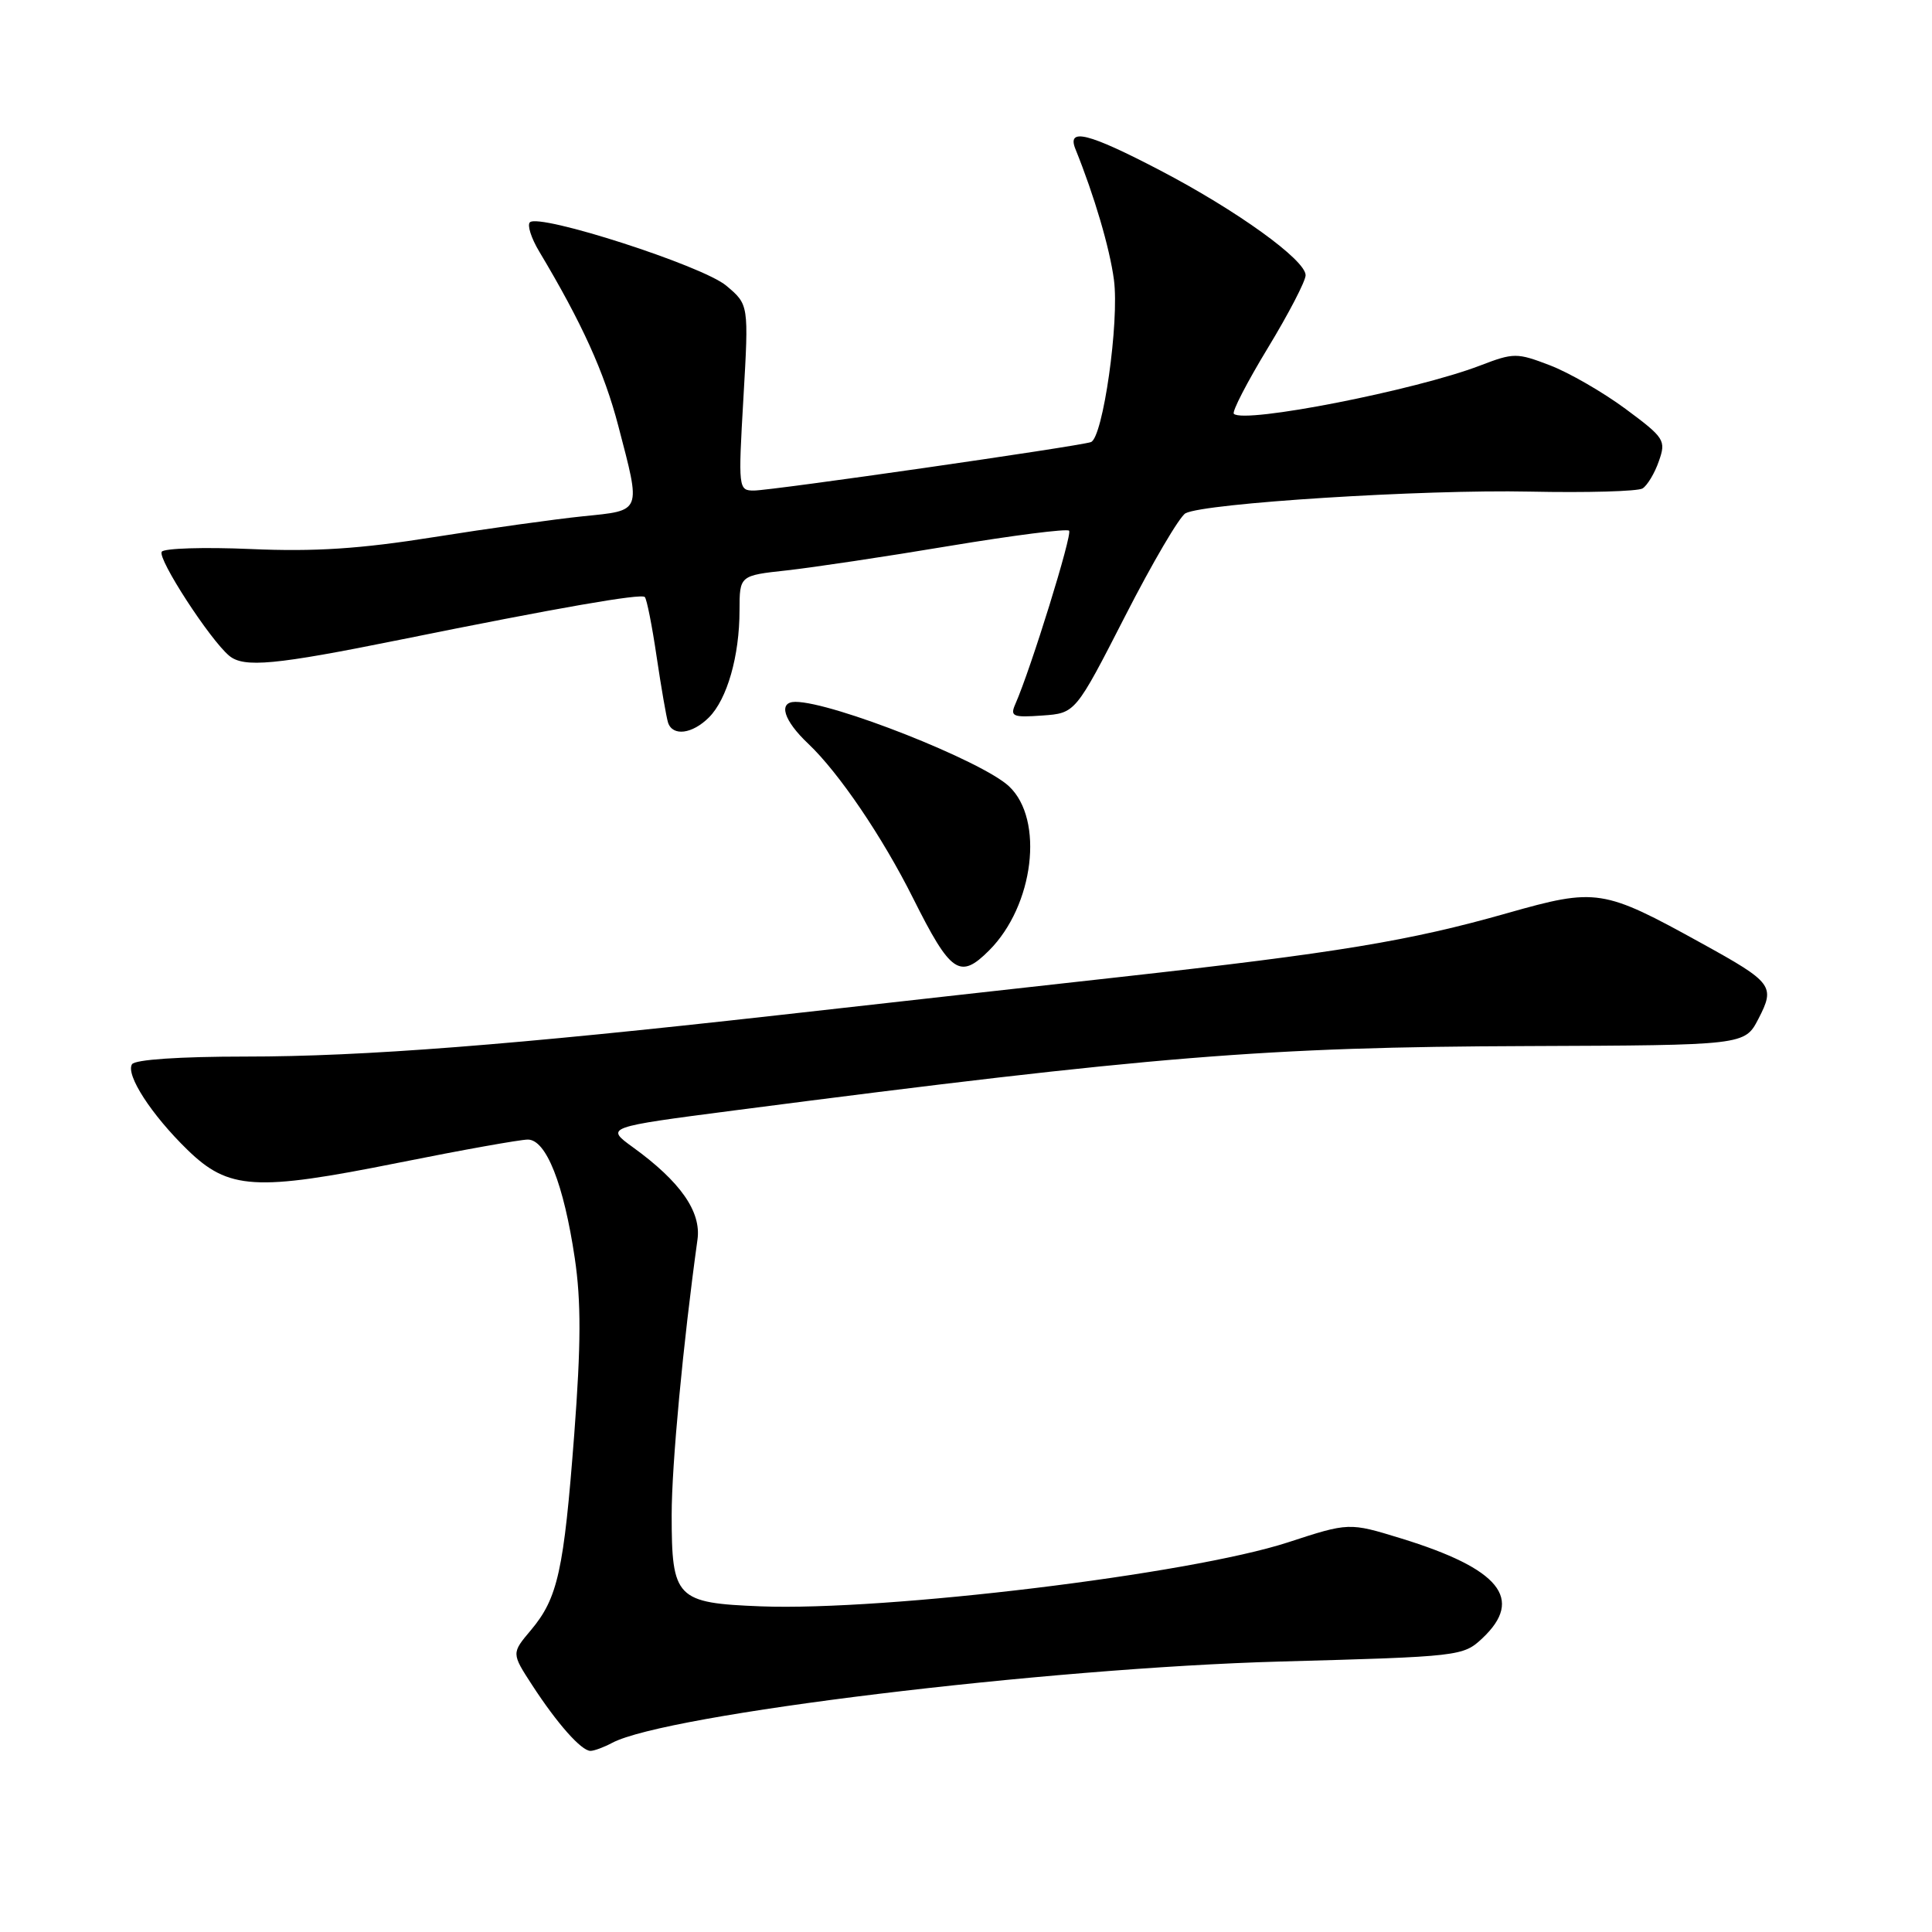 <?xml version="1.0" encoding="UTF-8" standalone="no"?>
<!DOCTYPE svg PUBLIC "-//W3C//DTD SVG 1.1//EN" "http://www.w3.org/Graphics/SVG/1.1/DTD/svg11.dtd" >
<svg xmlns="http://www.w3.org/2000/svg" xmlns:xlink="http://www.w3.org/1999/xlink" version="1.1" viewBox="0 0 256 256">
 <g >
 <path fill="currentColor"
d=" M 81.11 230.94 C 88.20 227.15 138.56 221.02 169.67 220.16 C 193.45 219.51 193.88 219.46 196.42 217.08 C 201.98 211.85 198.73 207.87 185.63 203.84 C 178.75 201.73 178.75 201.73 170.63 204.38 C 157.64 208.60 117.42 213.48 100.83 212.85 C 89.58 212.41 89.00 211.81 89.00 200.72 C 89.00 194.11 90.51 178.03 92.42 164.25 C 92.94 160.55 90.15 156.57 83.88 152.03 C 80.20 149.36 80.20 149.36 97.35 147.13 C 152.80 139.94 167.69 138.73 202.34 138.61 C 231.19 138.50 231.19 138.50 233.00 135.00 C 235.25 130.66 234.90 130.19 225.51 125.01 C 212.40 117.77 211.56 117.64 199.74 120.99 C 186.78 124.68 177.18 126.26 148.50 129.45 C 135.85 130.85 115.38 133.14 103.00 134.53 C 67.81 138.47 48.17 140.00 32.54 140.00 C 23.83 140.00 17.87 140.40 17.49 141.02 C 16.63 142.41 20.06 147.71 24.84 152.36 C 30.29 157.66 33.82 157.88 52.80 154.07 C 61.22 152.38 68.93 151.00 69.94 151.00 C 72.37 151.00 74.70 156.90 76.16 166.71 C 77.01 172.42 76.99 178.19 76.09 190.06 C 74.71 208.16 73.91 211.76 70.35 216.00 C 67.77 219.06 67.77 219.06 70.51 223.28 C 73.83 228.39 77.03 232.00 78.24 232.00 C 78.73 232.00 80.02 231.52 81.11 230.94 Z  M 131.06 125.94 C 137.00 120.00 138.39 108.59 133.70 104.19 C 130.14 100.84 110.30 93.00 105.39 93.00 C 103.07 93.00 103.82 95.46 107.11 98.56 C 111.16 102.40 116.91 110.87 120.98 119.00 C 125.98 128.99 127.18 129.82 131.06 125.94 Z  M 93.94 95.06 C 96.35 92.65 97.99 86.92 97.99 80.88 C 98.00 76.26 98.00 76.26 104.25 75.58 C 107.69 75.20 117.39 73.75 125.81 72.34 C 134.24 70.94 141.36 70.03 141.66 70.32 C 142.12 70.79 136.61 88.59 134.53 93.31 C 133.82 94.93 134.21 95.09 138.12 94.81 C 142.50 94.50 142.50 94.50 149.09 81.63 C 152.71 74.55 156.31 68.42 157.09 68.01 C 159.64 66.67 188.56 64.84 202.67 65.14 C 210.28 65.30 217.02 65.11 217.65 64.72 C 218.28 64.32 219.26 62.70 219.81 61.10 C 220.78 58.35 220.56 58.01 215.38 54.17 C 212.39 51.96 207.88 49.36 205.36 48.40 C 201.00 46.73 200.57 46.73 196.14 48.43 C 187.56 51.72 164.84 56.17 163.49 54.83 C 163.22 54.56 165.25 50.63 168.00 46.10 C 170.75 41.57 173.00 37.24 173.00 36.47 C 173.00 34.45 163.90 27.89 153.73 22.58 C 144.21 17.61 141.34 16.89 142.50 19.75 C 145.00 25.93 147.04 32.86 147.60 37.06 C 148.34 42.60 146.15 58.02 144.55 58.58 C 142.90 59.15 102.24 65.00 99.90 65.00 C 97.84 65.00 97.81 64.75 98.51 52.68 C 99.22 40.36 99.22 40.36 96.23 37.85 C 93.10 35.21 71.43 28.23 70.21 29.46 C 69.84 29.83 70.39 31.56 71.44 33.31 C 77.11 42.79 80.07 49.31 81.93 56.44 C 84.95 68.01 85.11 67.61 77.25 68.41 C 73.54 68.79 64.65 70.03 57.50 71.17 C 47.70 72.73 41.72 73.12 33.23 72.75 C 27.03 72.48 21.72 72.65 21.43 73.11 C 20.85 74.04 27.82 84.77 30.37 86.89 C 32.31 88.51 36.44 88.12 53.00 84.77 C 73.90 80.54 84.95 78.61 85.44 79.11 C 85.70 79.37 86.41 82.94 87.01 87.04 C 87.62 91.14 88.30 95.06 88.52 95.75 C 89.13 97.60 91.73 97.27 93.94 95.06 Z "/>
</g>
</svg>